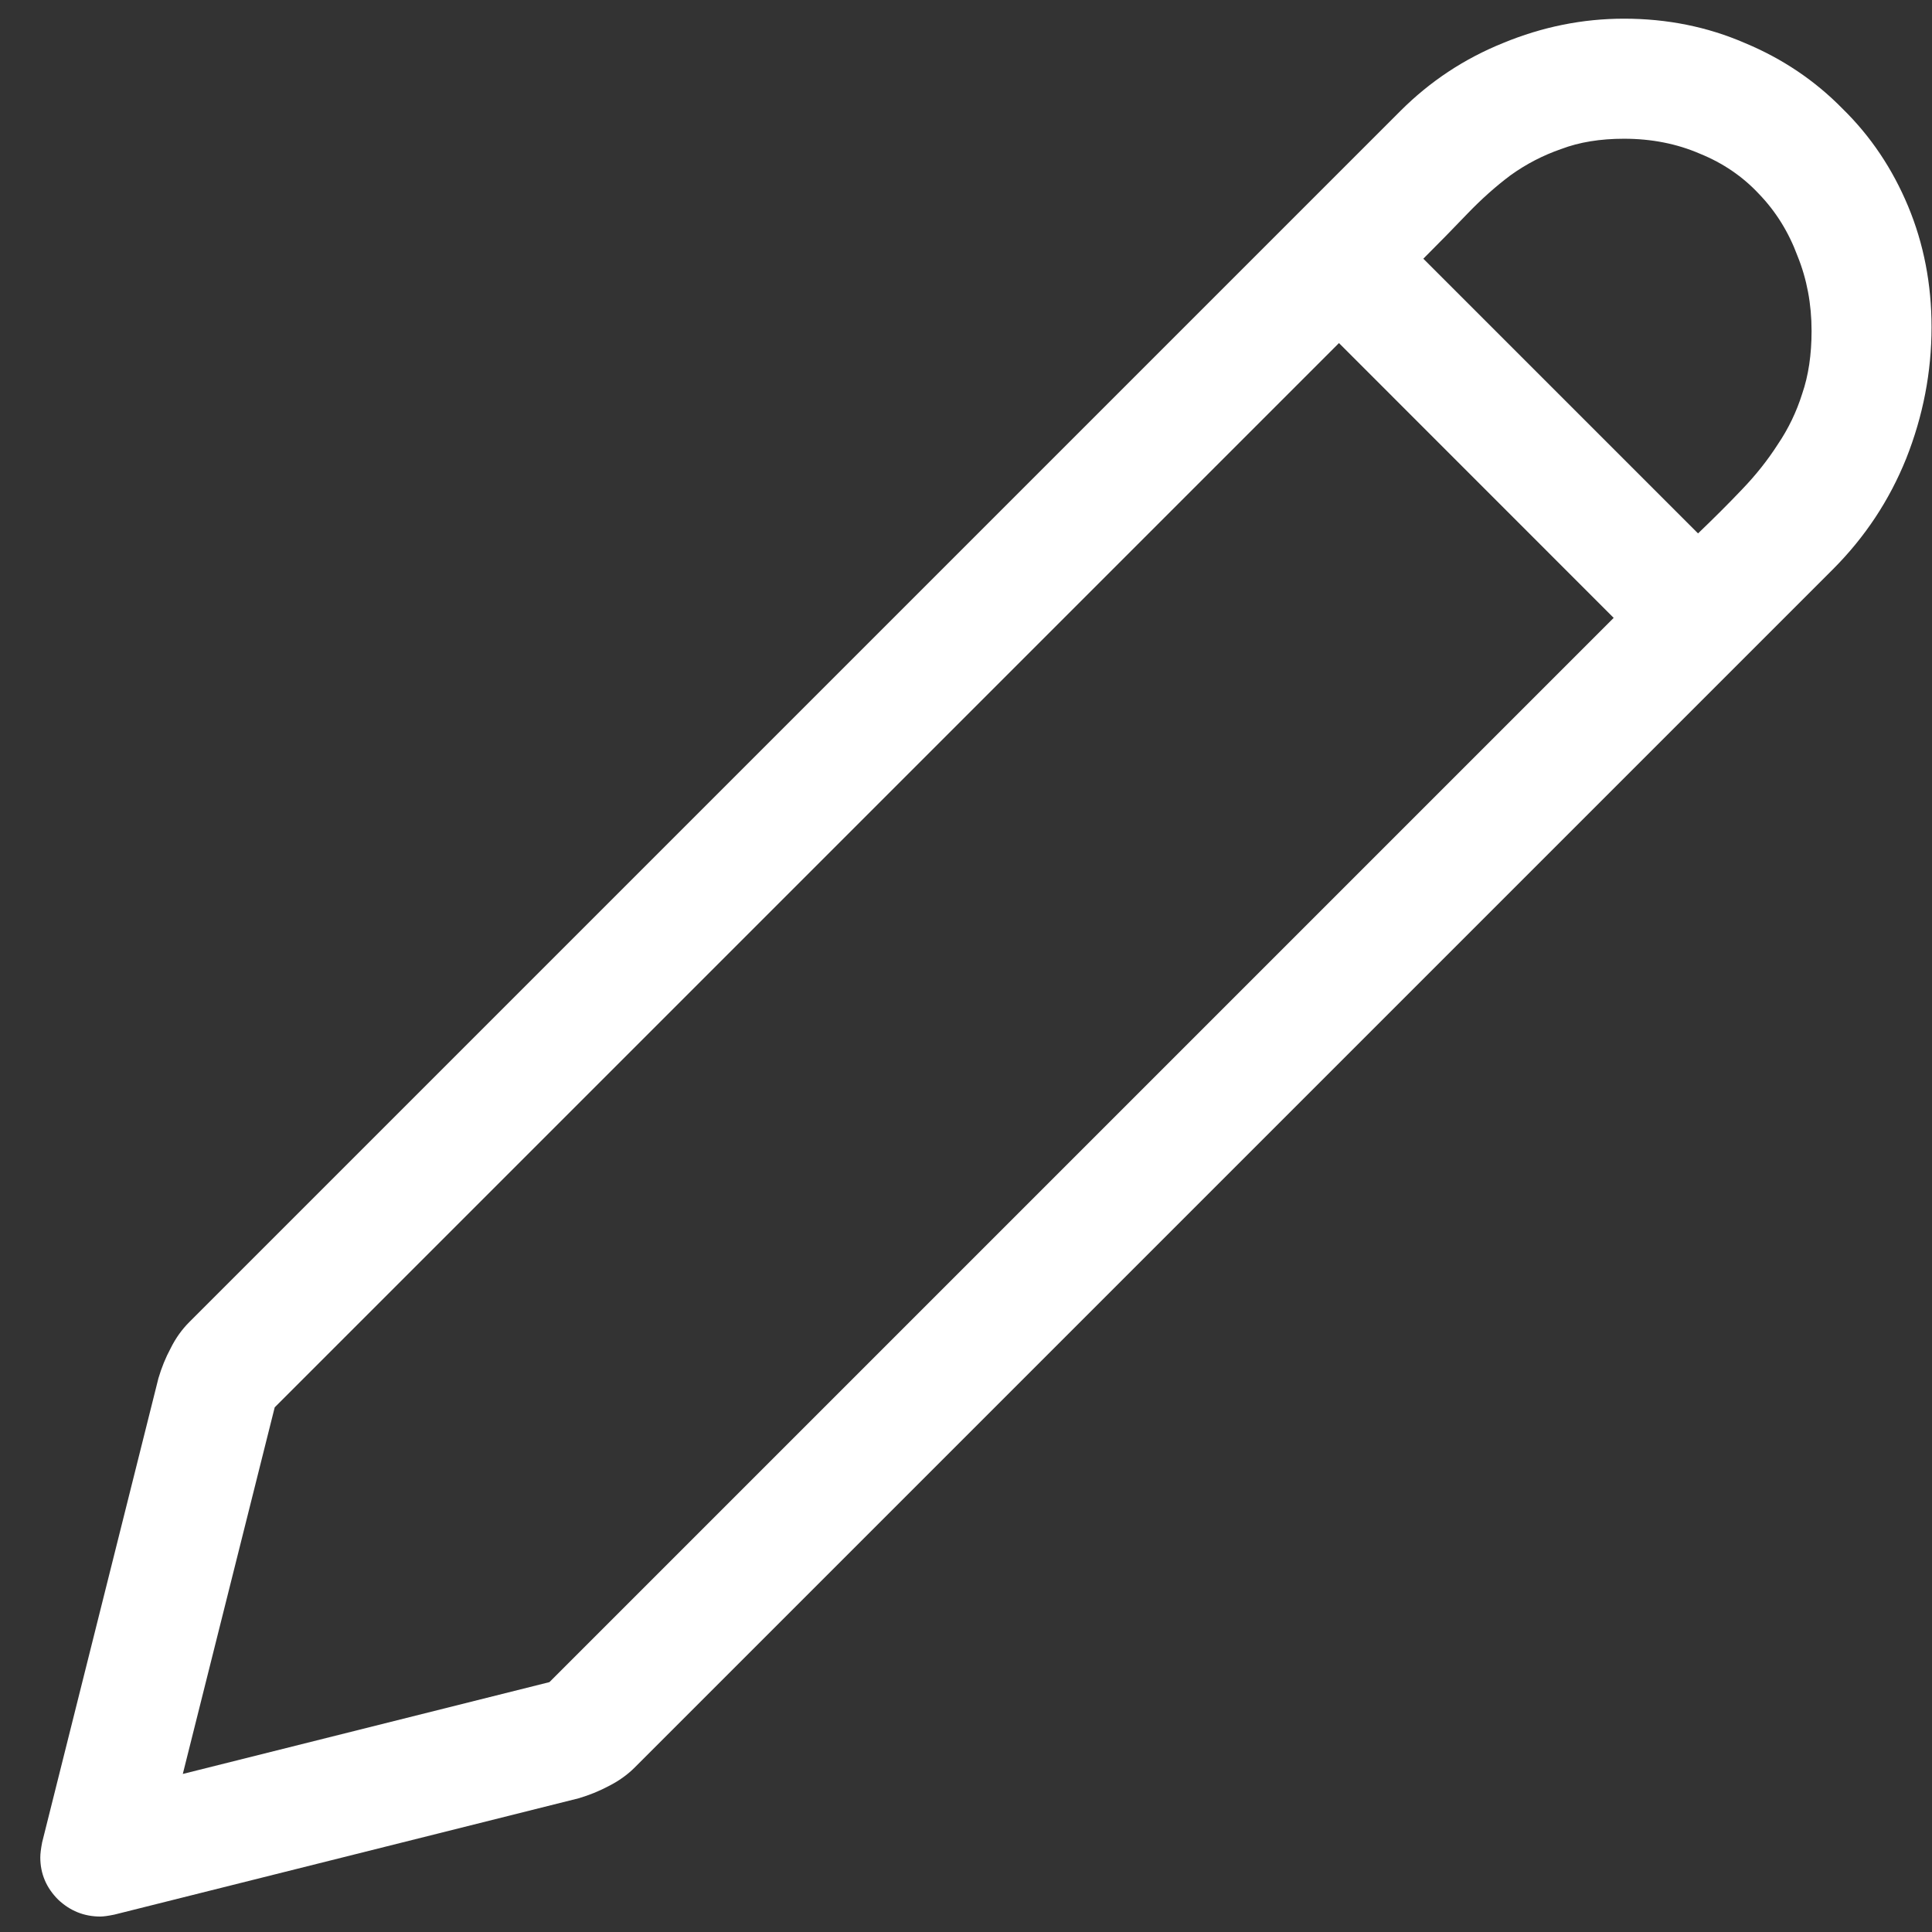 <svg width="21" height="21" viewBox="0 0 21 21" fill="none" xmlns="http://www.w3.org/2000/svg">
<rect x="0" y="0" width="21" height="21" fill="#333333" stroke="none"/>
<path d="M20.995 3.556C20.995 4.045 20.903 4.521 20.72 4.983C20.537 5.438 20.271 5.839 19.925 6.186L6.9 19.211C6.818 19.293 6.723 19.36 6.614 19.415C6.512 19.469 6.404 19.513 6.288 19.547L1.243 20.811C1.175 20.825 1.124 20.832 1.09 20.832C0.914 20.832 0.761 20.77 0.632 20.648C0.503 20.519 0.438 20.366 0.438 20.189C0.438 20.149 0.445 20.094 0.458 20.026L1.722 14.981C1.756 14.866 1.8 14.757 1.855 14.655C1.909 14.546 1.977 14.451 2.058 14.37L15.226 1.202C15.546 0.883 15.916 0.638 16.337 0.468C16.765 0.291 17.204 0.203 17.652 0.203C18.121 0.203 18.559 0.291 18.967 0.468C19.375 0.638 19.728 0.876 20.027 1.181C20.333 1.48 20.57 1.834 20.74 2.241C20.91 2.649 20.995 3.087 20.995 3.556ZM19.691 3.597C19.691 3.305 19.64 3.033 19.538 2.782C19.442 2.523 19.303 2.299 19.12 2.109C18.943 1.919 18.729 1.773 18.478 1.671C18.226 1.562 17.951 1.508 17.652 1.508C17.394 1.508 17.166 1.545 16.969 1.62C16.772 1.688 16.589 1.783 16.419 1.905C16.256 2.027 16.1 2.167 15.95 2.323C15.801 2.479 15.641 2.642 15.471 2.812L18.457 5.798C18.627 5.635 18.787 5.476 18.936 5.319C19.086 5.163 19.215 5 19.324 4.83C19.439 4.66 19.527 4.477 19.589 4.28C19.657 4.083 19.691 3.855 19.691 3.597ZM1.987 19.282L5.972 18.284L17.54 6.716L14.554 3.729L2.986 15.297L1.987 19.282Z" fill="white"/>
</svg>
